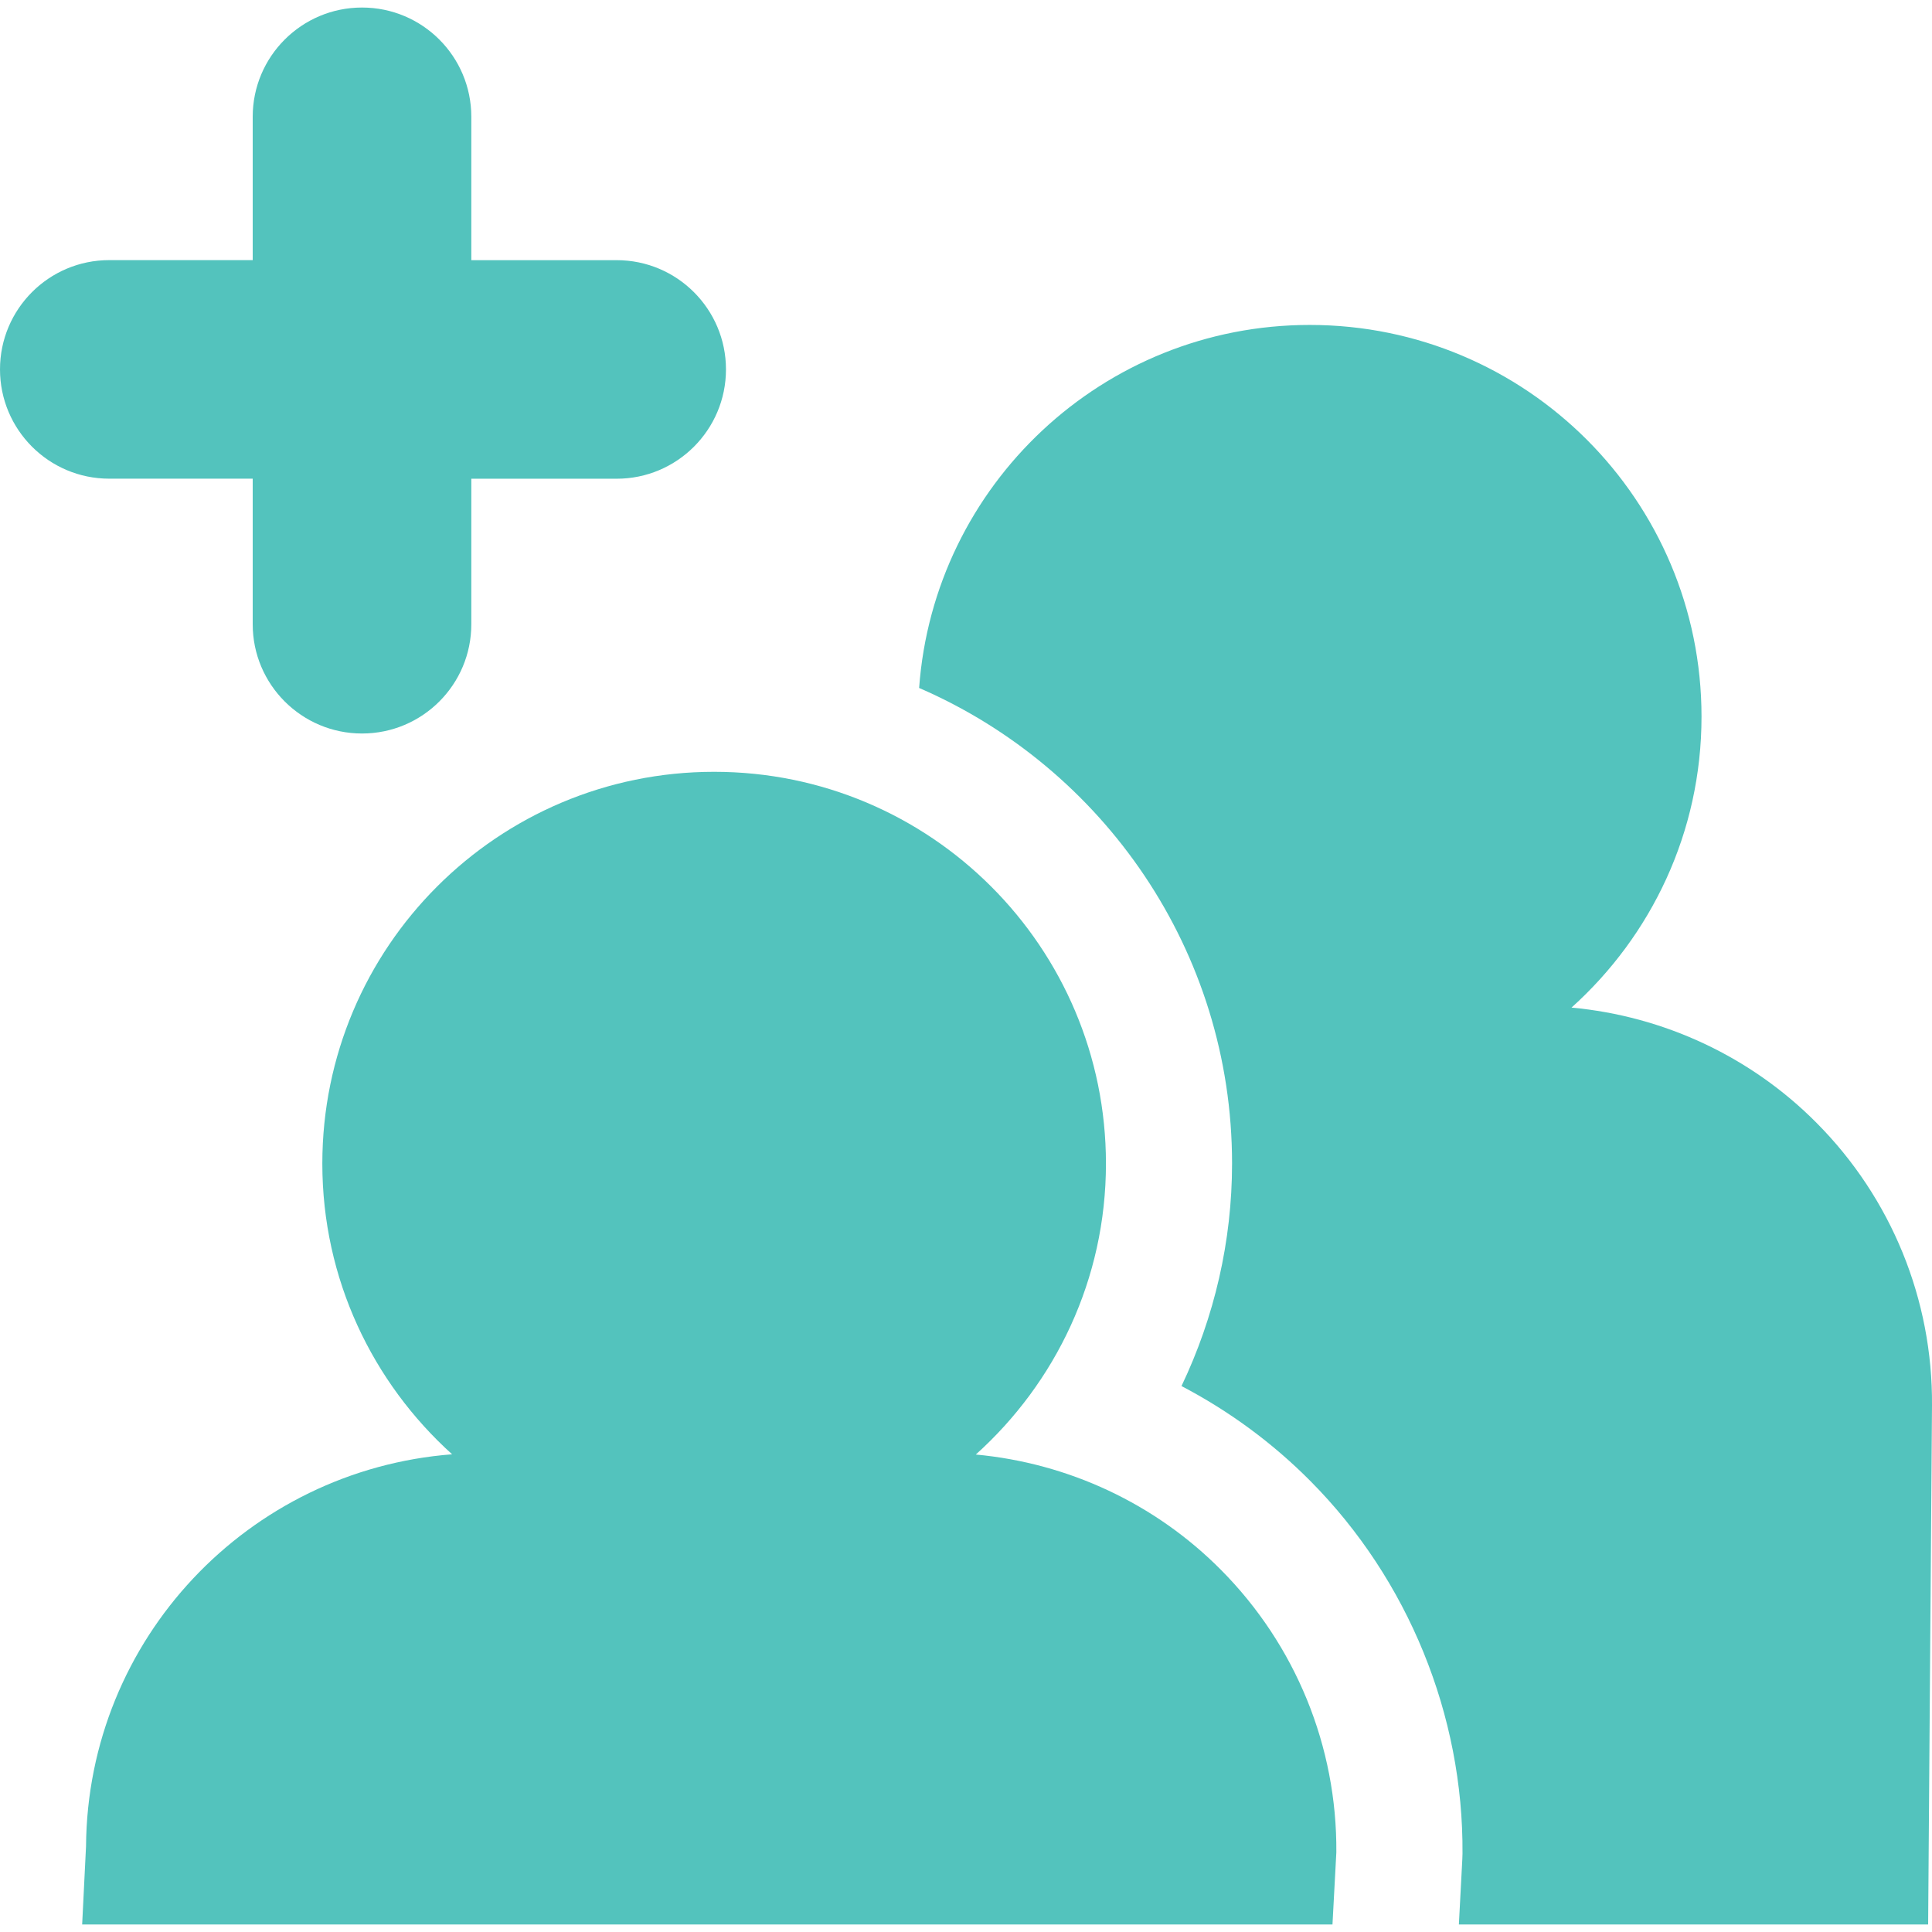 <svg width="80" height="80" viewBox="0 0 80 80" fill="none" xmlns="http://www.w3.org/2000/svg">
<g clip-path="url(#clip0)">
<path d="M75.225 46.501C72.499 43.751 68.897 42.076 65.073 41.722C68.374 38.752 70.456 34.465 70.456 29.675C70.456 20.715 63.196 13.455 54.234 13.455C45.675 13.455 38.667 20.085 38.059 28.487C45.673 31.781 51.017 39.369 51.017 48.179C51.017 51.397 50.285 54.541 48.923 57.394C50.884 58.419 52.691 59.743 54.267 61.333C58.307 65.4 60.602 71.024 60.559 76.758L60.555 76.875L60.552 76.975L60.409 79.688H79.84L80 58.199C80.033 53.816 78.317 49.612 75.225 46.501Z" fill="#53C3BD"/>
<path d="M40.406 60.229C43.705 57.261 45.795 52.972 45.795 48.183C45.795 39.221 38.531 31.959 29.571 31.959C20.609 31.959 13.347 39.221 13.347 48.183C13.347 52.963 15.428 57.249 18.721 60.219C10.286 60.872 3.623 67.858 3.562 76.459L3.402 79.688H28.068H55.175L55.335 76.701C55.367 72.319 53.648 68.115 50.558 65.005C47.829 62.253 44.228 60.583 40.406 60.229Z" fill="#53C3BD"/>
<path d="M10.464 19.823V25.85C10.464 28.346 12.493 30.373 14.99 30.373C17.491 30.373 19.516 28.346 19.516 25.85V19.823H25.536C28.034 19.823 30.061 17.794 30.061 15.297C30.061 12.801 28.034 10.773 25.536 10.773H19.516V4.835C19.516 2.337 17.491 0.312 14.99 0.312C12.493 0.312 10.464 2.337 10.464 4.835V10.771H4.524C2.023 10.771 0 12.8 0 15.295C0 17.793 2.023 19.821 4.524 19.821H10.464V19.823Z" fill="#53C3BD"/>
</g>
<defs>
<clipPath id="clip0">
<rect width="80" height="80" fill="white"/>
</clipPath>
</defs>
</svg>
